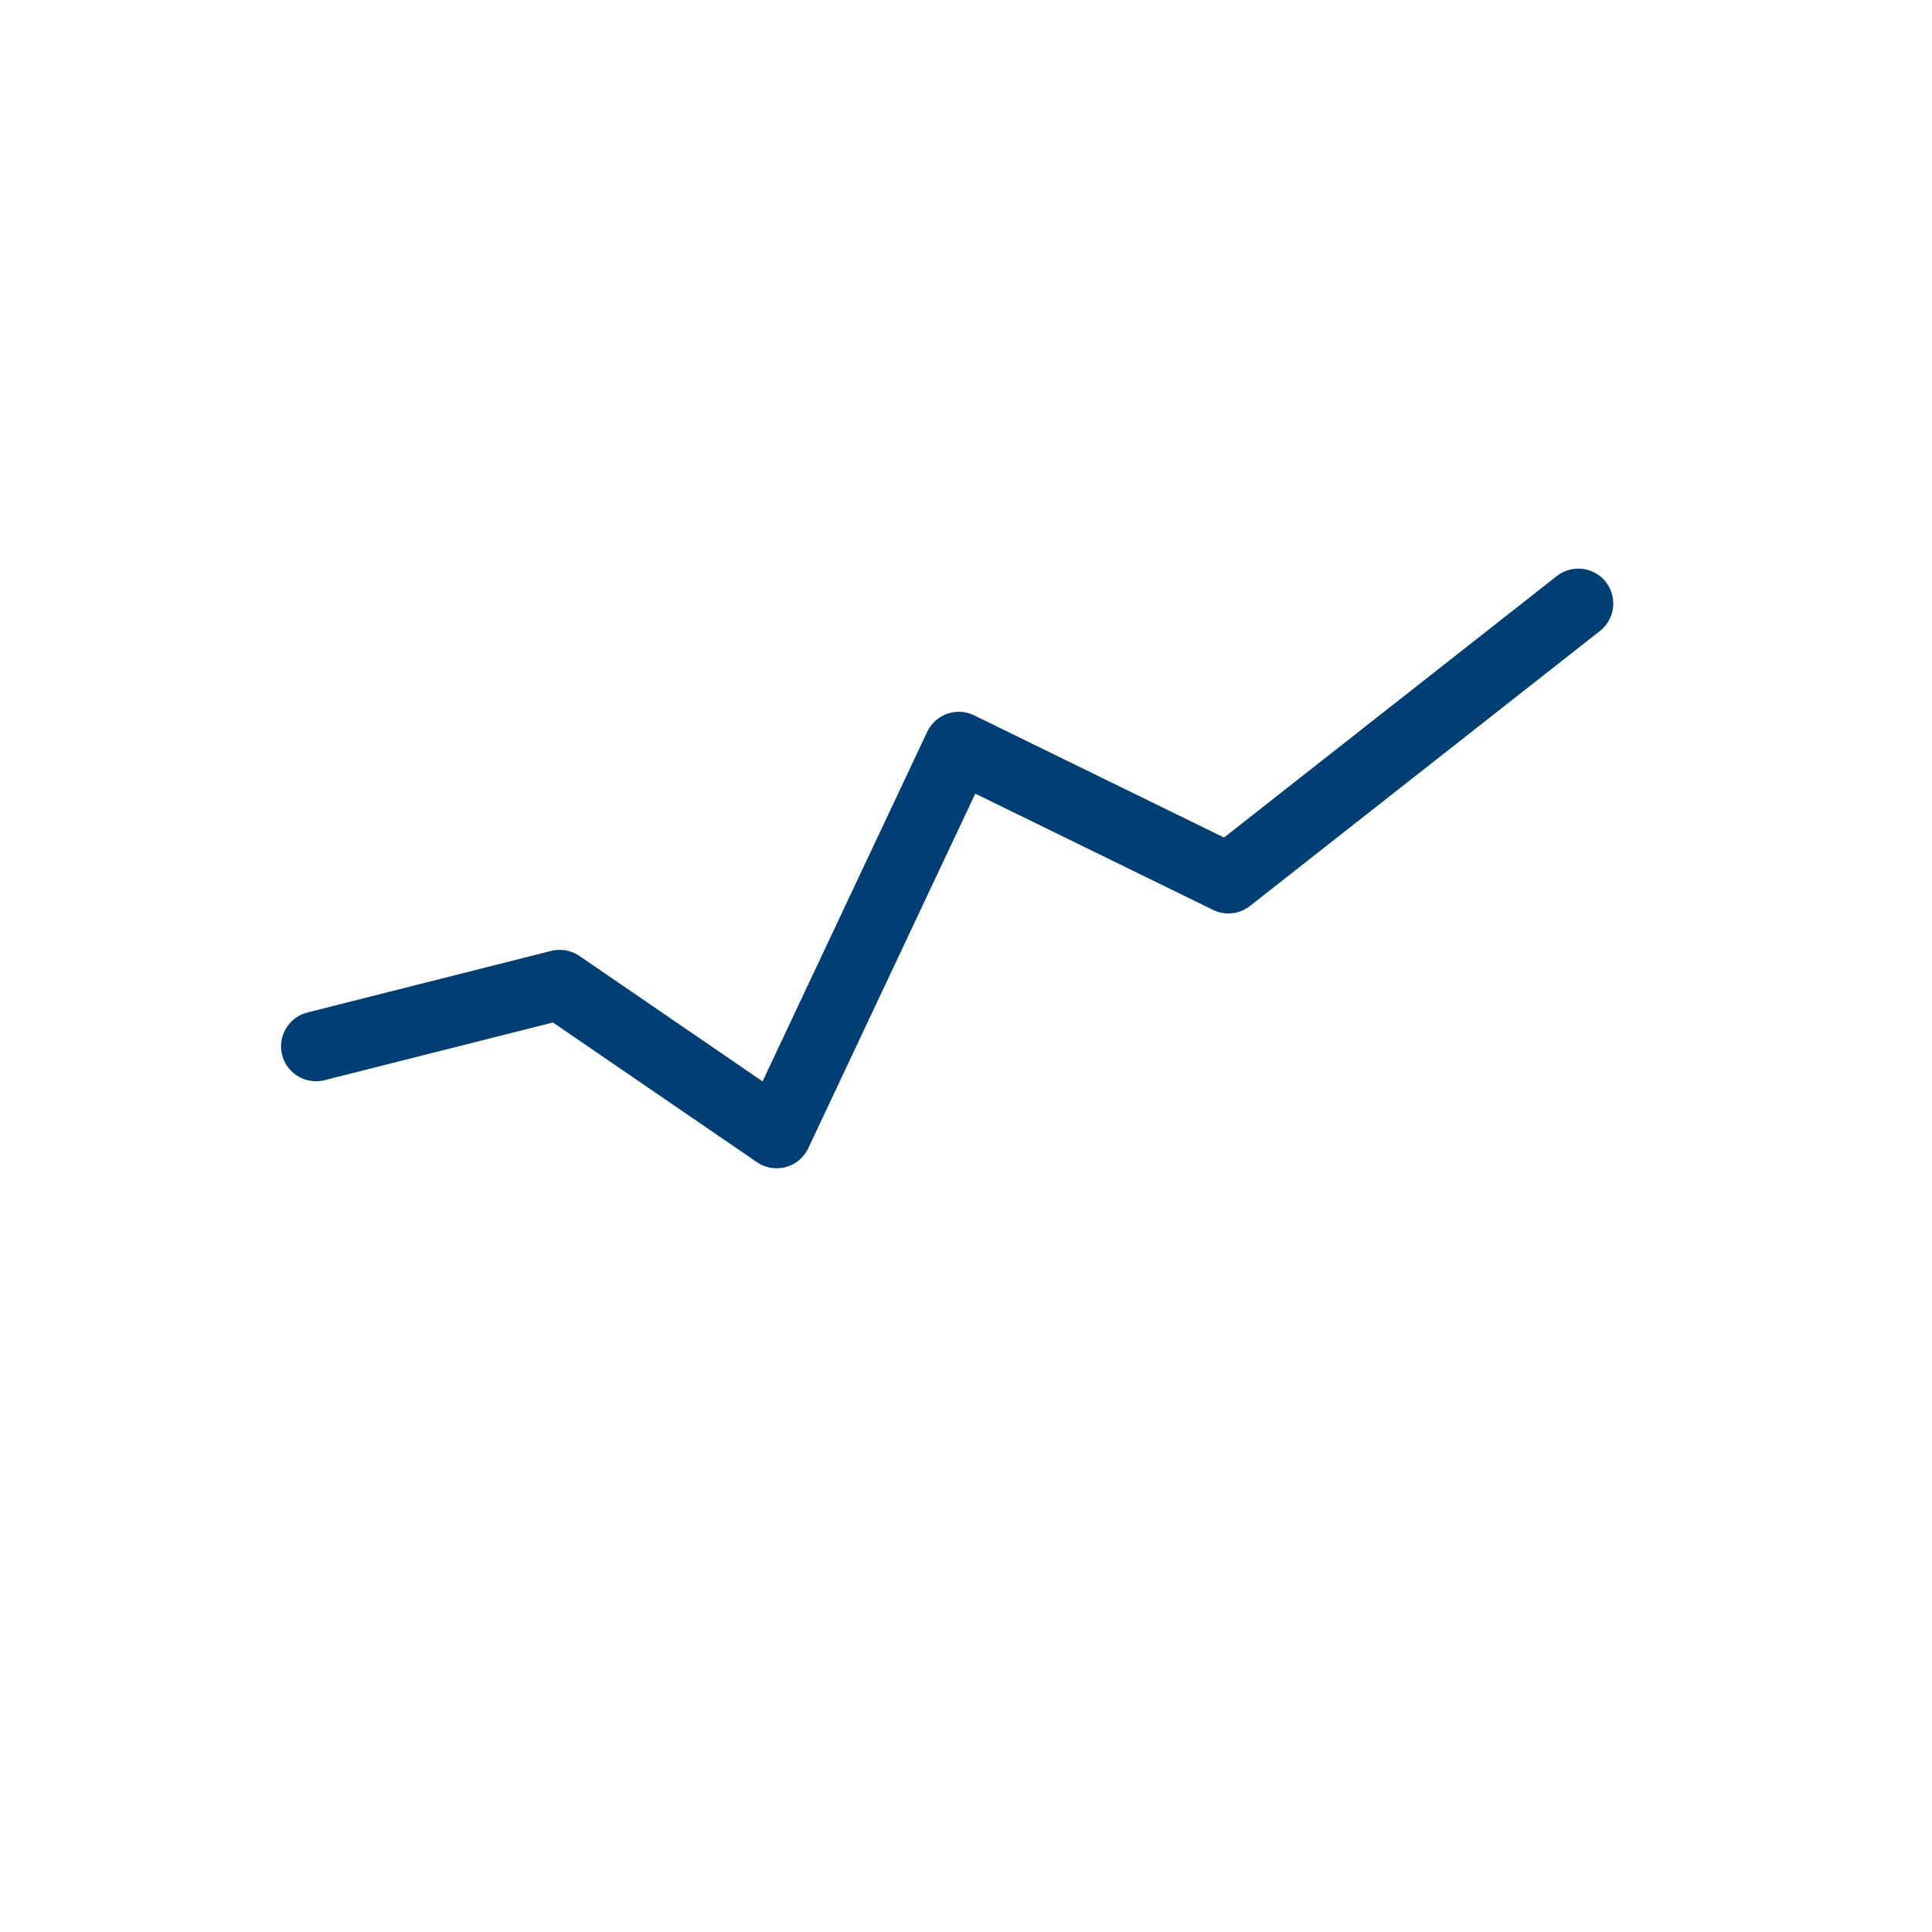 <svg width="83" height="83" viewBox="0 0 83 83" fill="none" xmlns="http://www.w3.org/2000/svg">
<path d="M13.574 44.951L24.045 42.306L33.366 48.69L41.19 32.079L52.772 37.742L67.807 25.928" stroke="#003E73" stroke-width="3" stroke-linecap="round" stroke-linejoin="round"/>
</svg>
